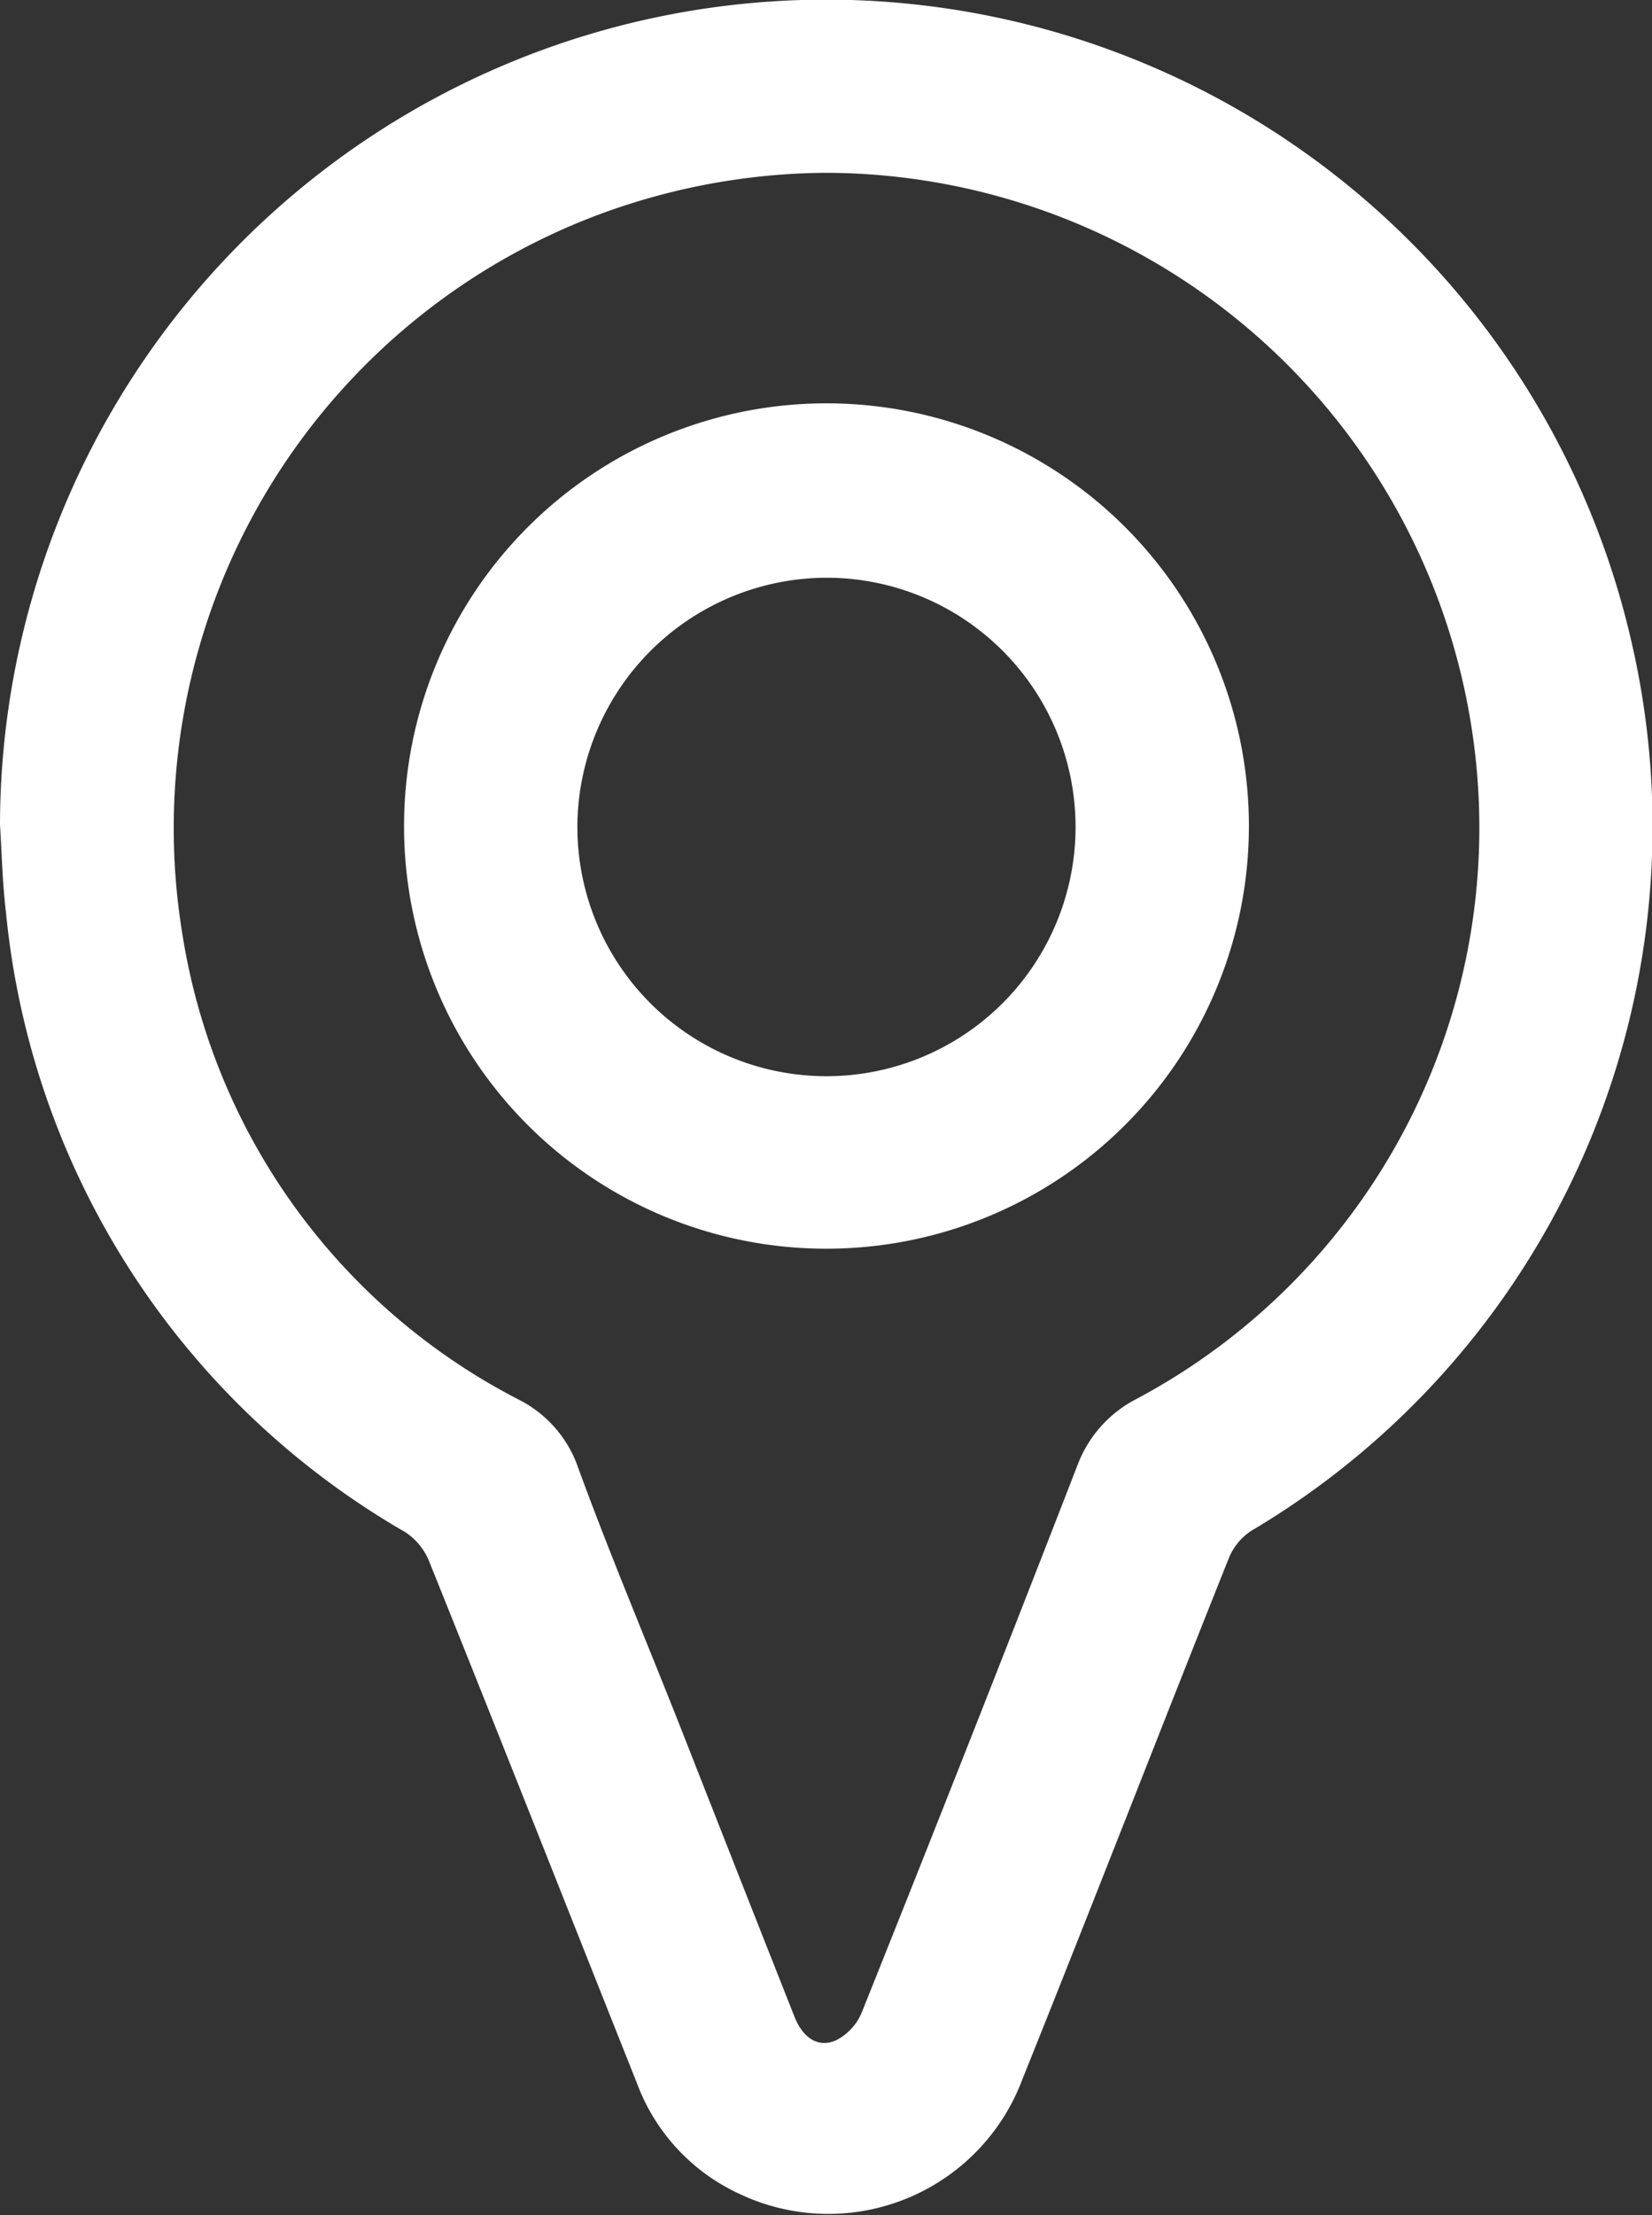 <svg xmlns="http://www.w3.org/2000/svg" viewBox="0 0 52.13 69.86"><rect x="0" y="0" width="52.13" height="69.86" fill="#333333" stroke="none"/><defs><style>.cls-1{fill:#fff;}</style></defs><g id="Capa_2" data-name="Capa 2"><g id="Capa_1-2" data-name="Capa 1"><path class="cls-1" d="M0,26a26.07,26.07,0,0,1,51.48-5.77,25.82,25.82,0,0,1-12,28.05,1.88,1.88,0,0,0-.7.85c-2.19,5.48-4.33,11-6.52,16.45a6.54,6.54,0,0,1-8.9,3.62,6.23,6.23,0,0,1-3.26-3.5c-2.19-5.5-4.36-11-6.57-16.49a2,2,0,0,0-.74-.89A25.39,25.39,0,0,1,.19,28.79C.08,27.88.06,27,0,26ZM26.06,5.45A20.89,20.89,0,0,0,18.3,7,20.66,20.66,0,0,0,5.76,29.49,20,20,0,0,0,16.37,44.14a3.79,3.79,0,0,1,1.82,2c1,2.75,2.15,5.47,3.23,8.2Q23.25,59,25.07,63.6c.27.68.76,1,1.32.74a1.72,1.72,0,0,0,.81-.89Q30.65,54.84,34,46.21a3.88,3.88,0,0,1,1.86-2.09A20.41,20.41,0,0,0,46.47,23.17,20.67,20.67,0,0,0,26.06,5.45Z"/><path class="cls-1" d="M12.75,26.07A13.33,13.33,0,1,1,26.1,39.38,13.32,13.32,0,0,1,12.75,26.07Zm5.47,0a7.86,7.86,0,1,0,7.88-7.85A7.88,7.88,0,0,0,18.22,26Z"/></g></g></svg>